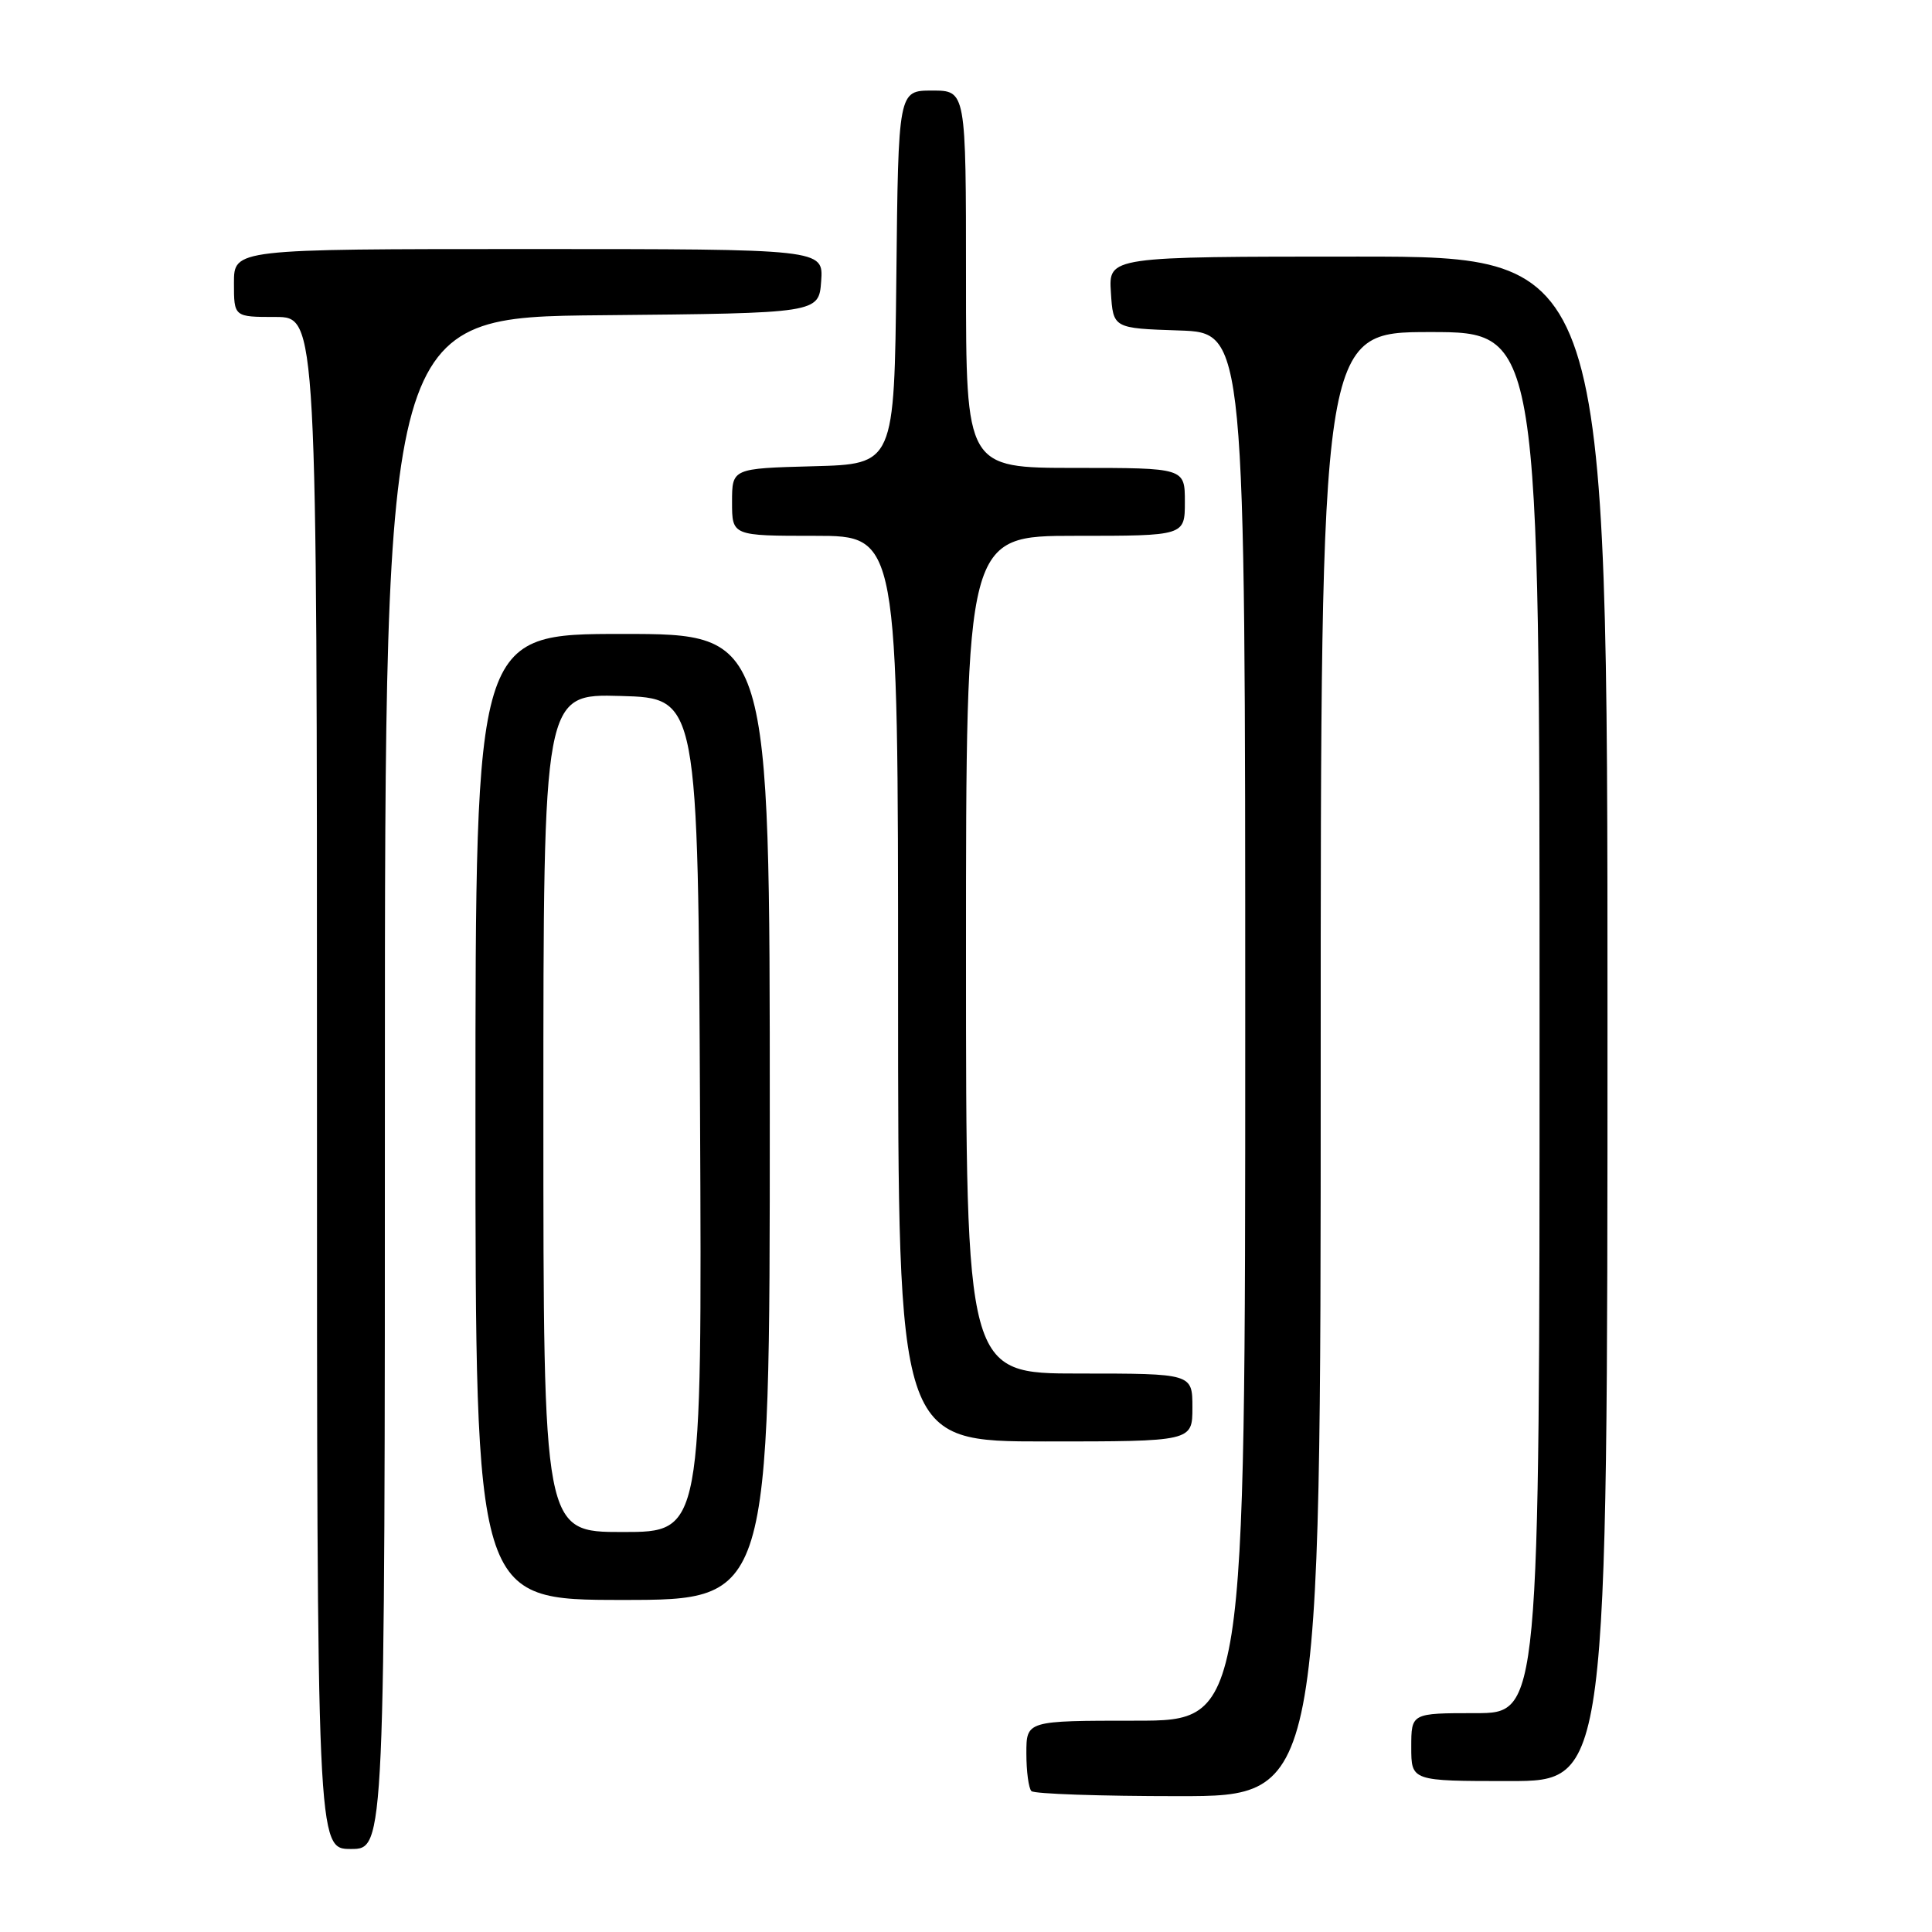 <?xml version="1.0" encoding="UTF-8" standalone="no"?>
<!DOCTYPE svg PUBLIC "-//W3C//DTD SVG 1.1//EN" "http://www.w3.org/Graphics/SVG/1.1/DTD/svg11.dtd" >
<svg xmlns="http://www.w3.org/2000/svg" xmlns:xlink="http://www.w3.org/1999/xlink" version="1.1" viewBox="0 0 256 256">
 <g >
 <path fill="currentColor"
d=" M 51.00 143.52 C 51.00 42.03 51.00 42.03 79.75 41.77 C 108.50 41.50 108.50 41.50 108.81 37.25 C 109.11 33.00 109.11 33.00 70.06 33.00 C 31.00 33.00 31.00 33.00 31.00 37.50 C 31.00 42.00 31.00 42.00 36.50 42.00 C 42.00 42.00 42.00 42.00 42.00 143.50 C 42.00 245.00 42.00 245.00 46.50 245.00 C 51.00 245.00 51.00 245.00 51.00 143.52 Z  M 175.00 141.00 C 175.00 44.00 175.00 44.00 189.50 44.00 C 204.00 44.00 204.00 44.00 204.00 135.50 C 204.00 227.00 204.00 227.00 195.50 227.00 C 187.00 227.00 187.00 227.00 187.00 231.50 C 187.00 236.00 187.00 236.00 200.00 236.00 C 213.00 236.00 213.00 236.00 213.00 135.00 C 213.00 34.00 213.00 34.00 179.95 34.00 C 146.89 34.00 146.89 34.00 147.20 38.75 C 147.50 43.50 147.50 43.50 156.25 43.79 C 165.00 44.08 165.00 44.08 165.00 136.04 C 165.00 228.00 165.00 228.00 150.50 228.00 C 136.00 228.00 136.00 228.00 136.00 232.33 C 136.00 234.72 136.30 236.97 136.67 237.33 C 137.03 237.70 145.81 238.00 156.17 238.00 C 175.00 238.00 175.00 238.00 175.00 141.00 Z  M 102.00 148.00 C 102.00 84.00 102.00 84.00 82.50 84.00 C 63.00 84.00 63.00 84.00 63.00 148.00 C 63.00 212.00 63.00 212.00 82.50 212.00 C 102.00 212.00 102.00 212.00 102.00 148.00 Z  M 158.00 186.50 C 158.00 182.00 158.00 182.00 143.00 182.00 C 128.00 182.00 128.00 182.00 128.00 126.50 C 128.00 71.00 128.00 71.00 142.50 71.00 C 157.00 71.00 157.00 71.00 157.00 66.50 C 157.00 62.00 157.00 62.00 142.50 62.00 C 128.00 62.00 128.00 62.00 128.00 37.00 C 128.00 12.00 128.00 12.00 123.52 12.00 C 119.03 12.00 119.03 12.00 118.77 36.75 C 118.50 61.50 118.50 61.50 107.75 61.78 C 97.00 62.07 97.00 62.07 97.00 66.53 C 97.00 71.00 97.00 71.00 108.00 71.00 C 119.00 71.00 119.00 71.00 119.00 131.00 C 119.00 191.00 119.00 191.00 138.50 191.00 C 158.00 191.00 158.00 191.00 158.00 186.50 Z  M 72.00 147.47 C 72.00 91.93 72.00 91.93 82.25 92.22 C 92.50 92.50 92.50 92.50 92.76 147.75 C 93.02 203.00 93.02 203.00 82.51 203.00 C 72.00 203.00 72.00 203.00 72.00 147.47 Z "/>
</g>
</svg>